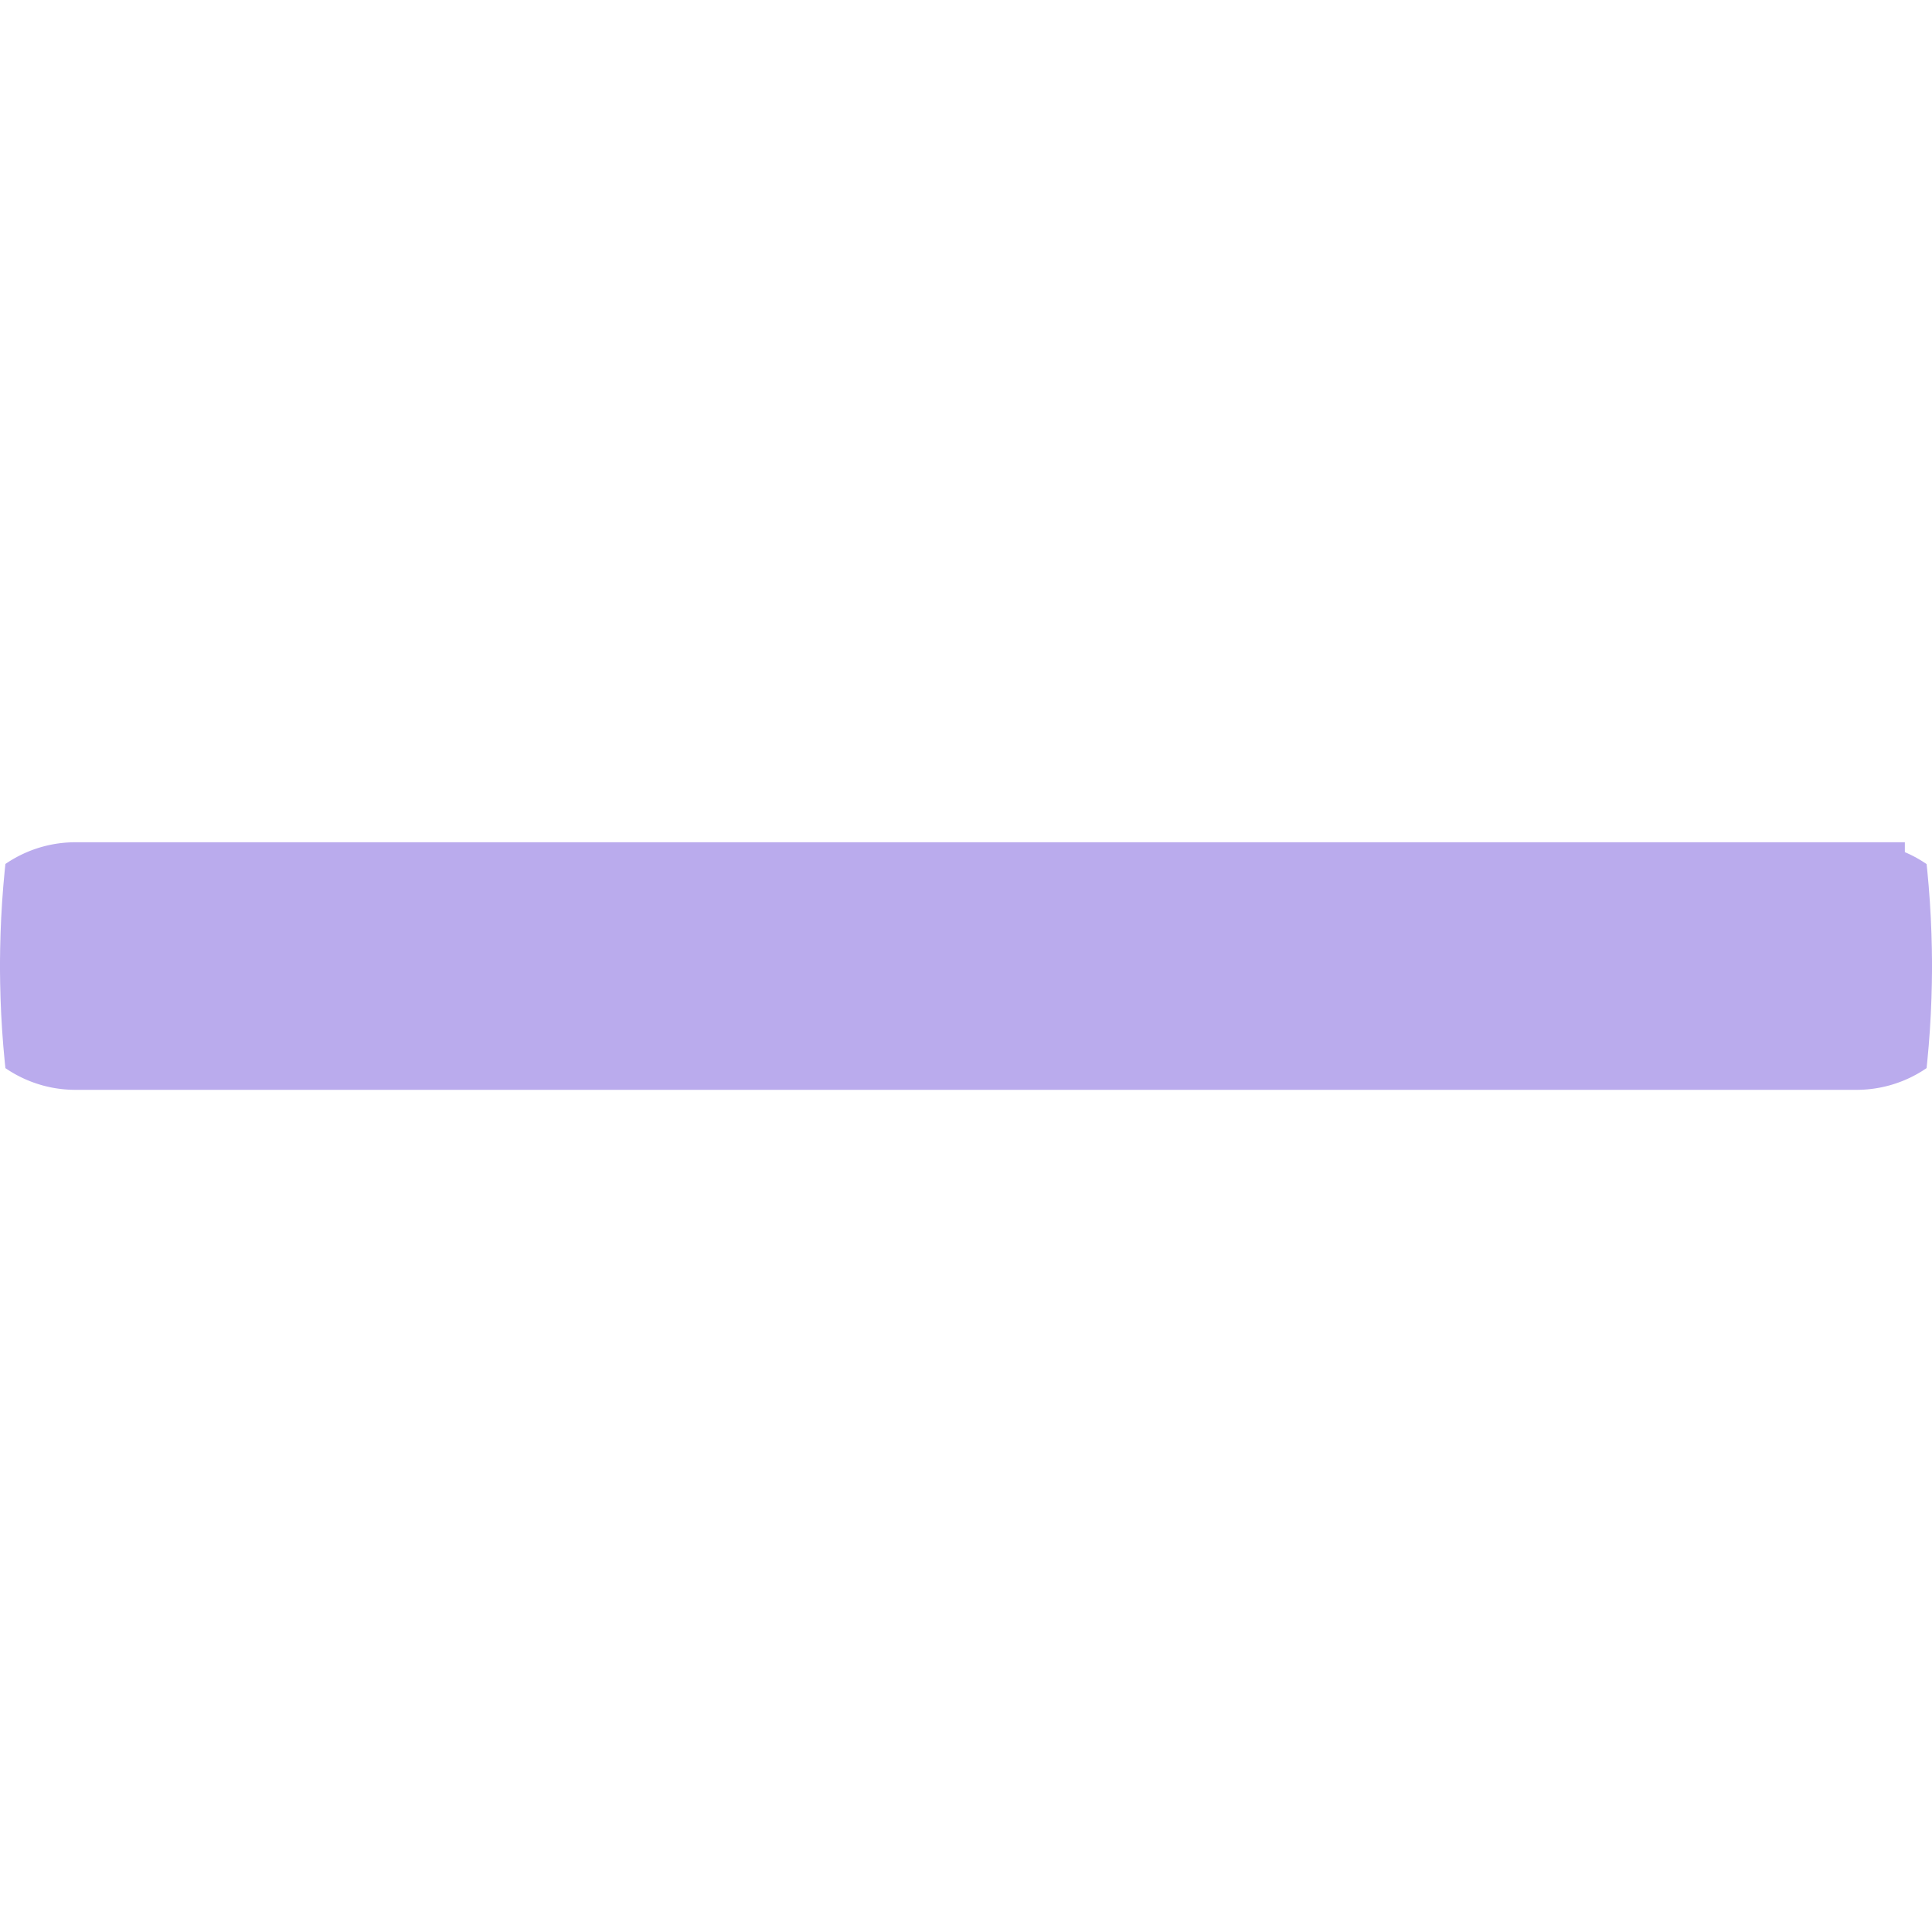 <svg xmlns="http://www.w3.org/2000/svg" xmlns:xlink="http://www.w3.org/1999/xlink" width="20" height="20" viewBox="0 0 20 20">
  <defs>
    <clipPath id="clip-path">
      <circle id="Ellipse_2" data-name="Ellipse 2" cx="10" cy="10" r="10" transform="translate(465 135)" fill="#baabed" stroke="#baabed" stroke-width="1"/>
    </clipPath>
  </defs>
  <g id="Mask_Group_4" data-name="Mask Group 4" transform="translate(-465 -135)" clip-path="url(#clip-path)">
    <g id="plus" transform="translate(465 135)">
      <g id="Group_16" data-name="Group 16">
        <path id="Path_5" data-name="Path 5" d="M19.219,9.219H.781a.781.781,0,0,0,0,1.563H19.219a.781.781,0,0,0,0-1.562Z" fill="#baabed" stroke="#baabed" stroke-width="1"/>
      </g>
    </g>
  </g>
</svg>
